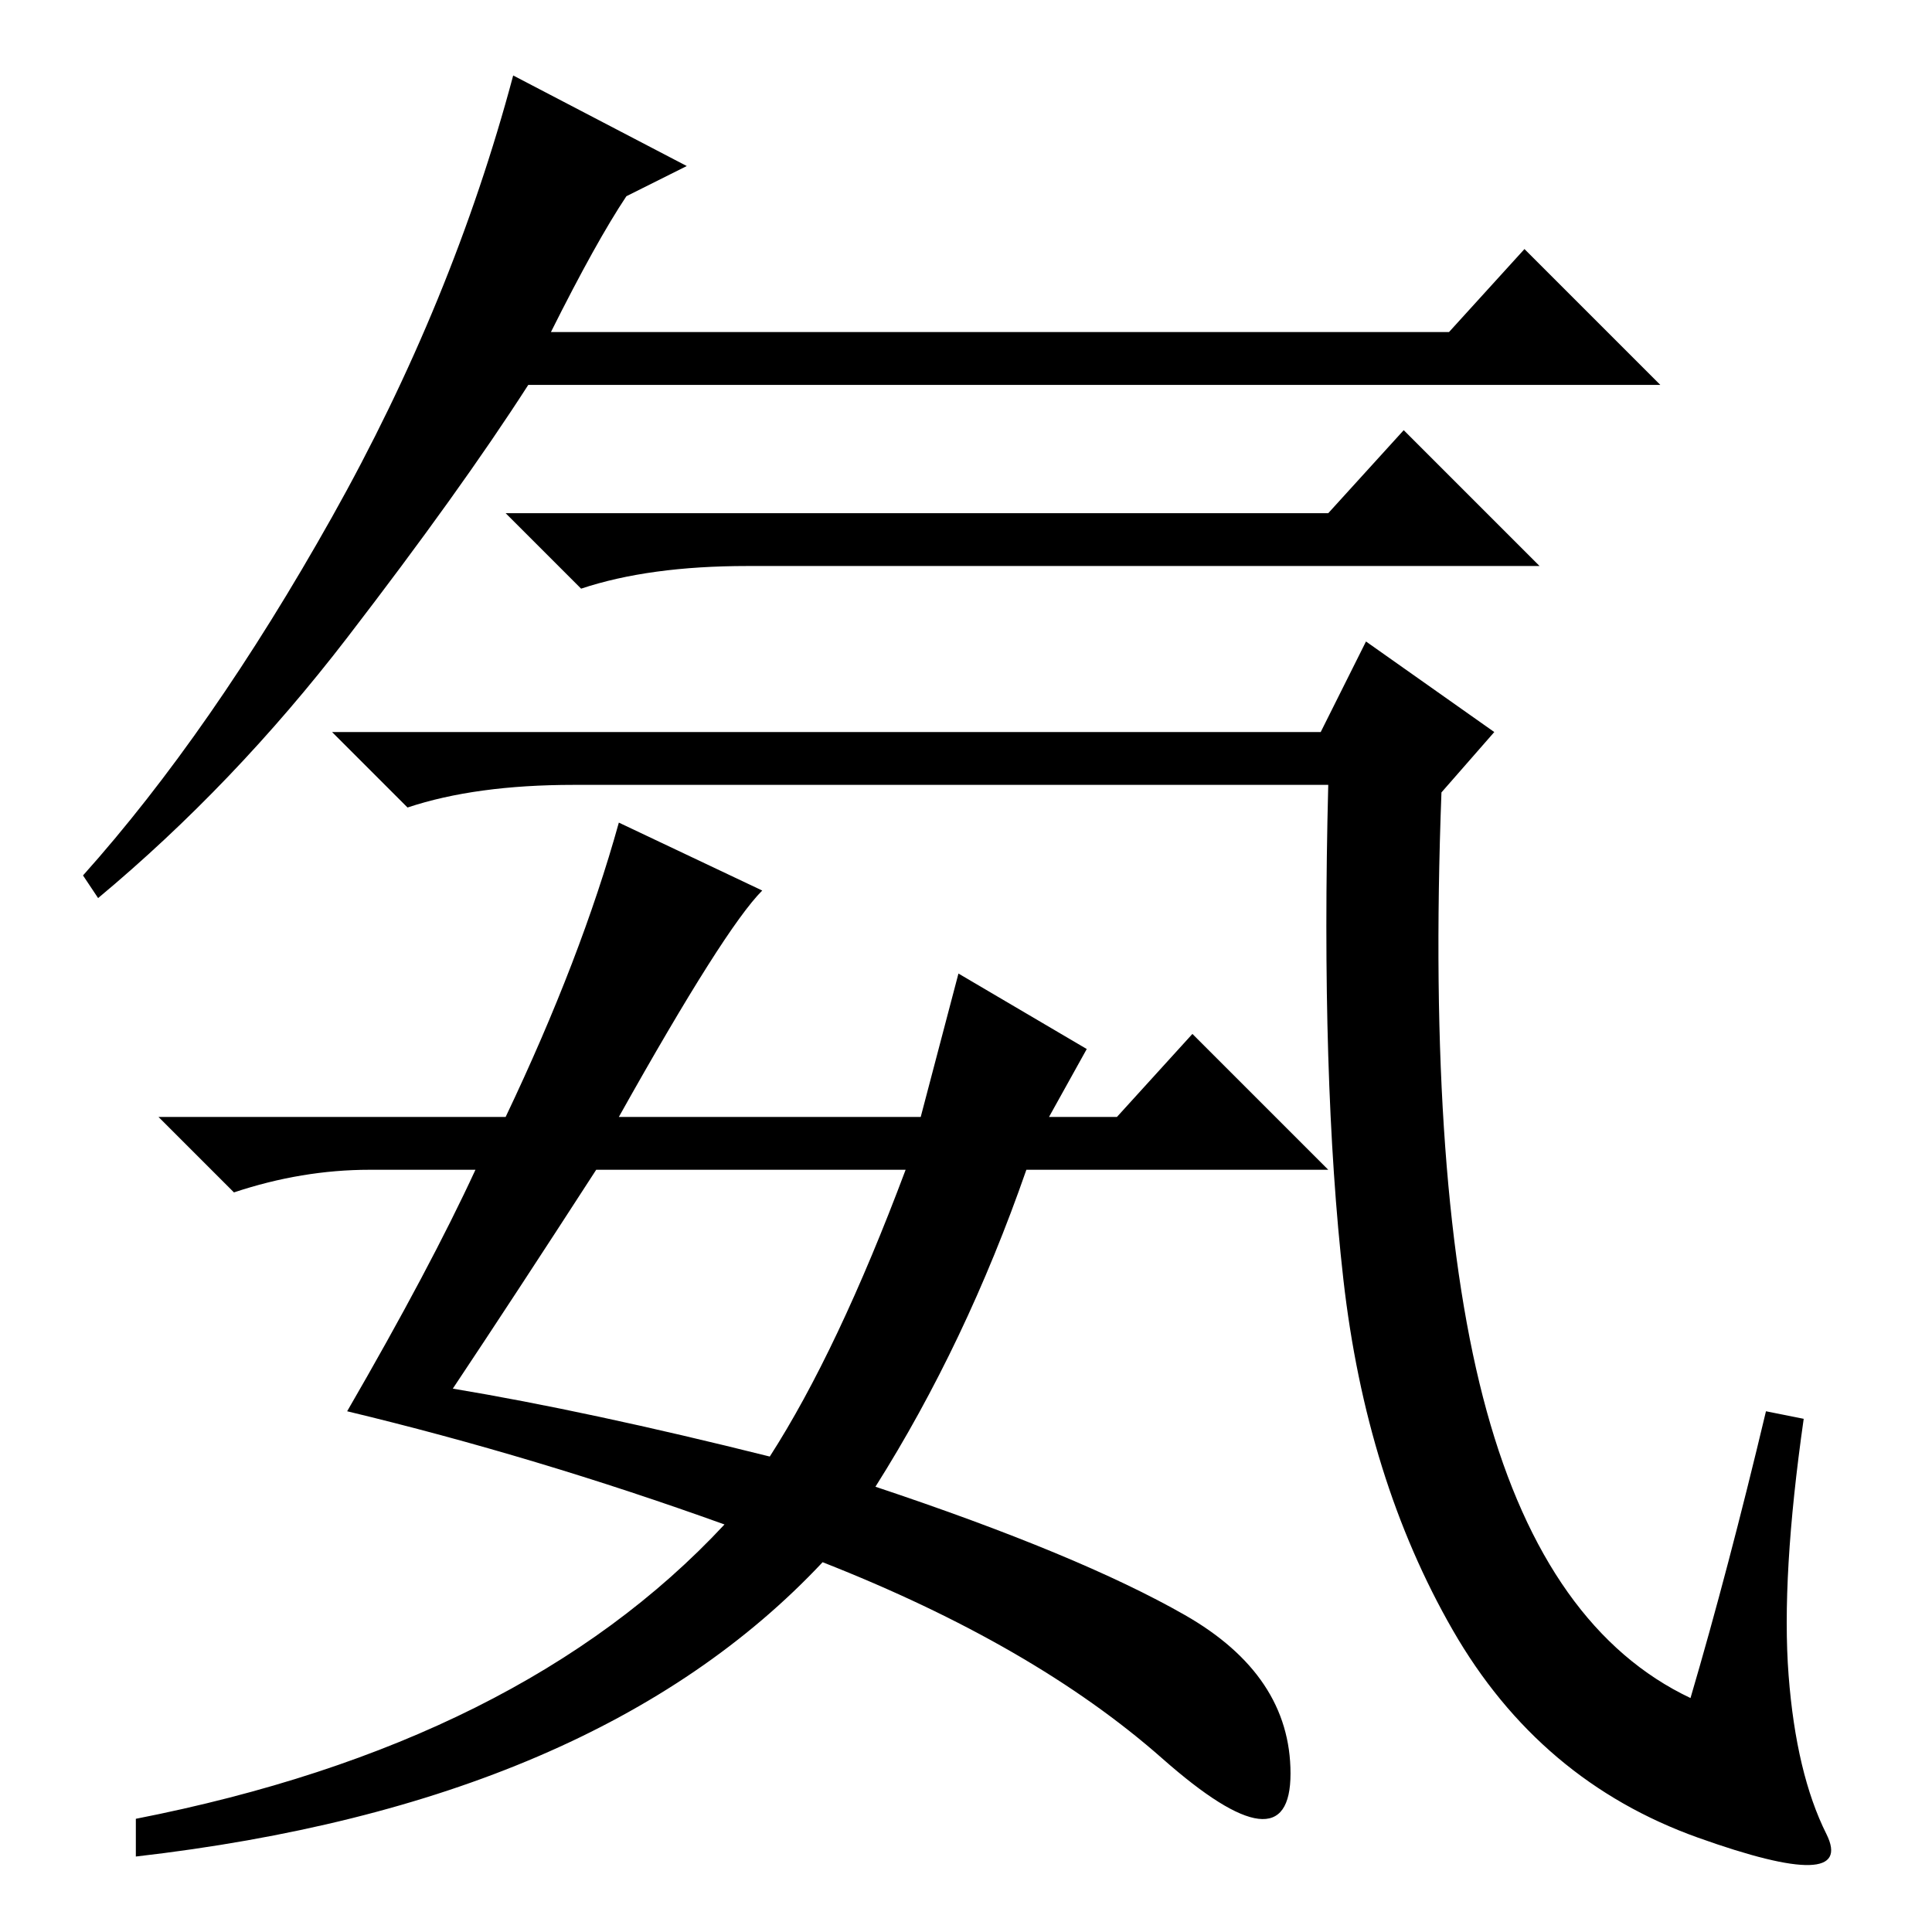 <?xml version="1.0" standalone="no"?>
<!DOCTYPE svg PUBLIC "-//W3C//DTD SVG 1.1//EN" "http://www.w3.org/Graphics/SVG/1.1/DTD/svg11.dtd" >
<svg xmlns="http://www.w3.org/2000/svg" xmlns:xlink="http://www.w3.org/1999/xlink" version="1.1" viewBox="0 -36 256 256">
  <g transform="matrix(1 0 0 -1 0 220)">
   <path fill="currentColor"
d="M83 230q-4 -6 -10 -18h119l10 11l18 -18h-150q-9 -14 -24 -33.5t-33 -34.5l-2 3q17 19 33 47.5t24 58.5l23 -12zM176 188l10 11l18 -18h-105q-13 0 -22 -3l-10 10h109zM175 159l6 12l17 -12l-7 -8q-2 -53 6 -82t27 -38q5 17 10 38l5 -1q-3 -21 -2 -34t5 -21t-17 -0.5
t-32.5 27.5t-14.5 46.5t-2 65.5h-100q-13 0 -22 -3l-10 10h131zM120 101h-41q-11 -17 -19 -29q18 -3 42 -9q9 14 18 38zM109 49q-30 -32 -91 -39v5q51 10 78 39q-25 9 -50 15q11 19 17 32h-14q-9 0 -18 -3l-10 10h46q10 21 15 39l19 -9q-5 -5 -19 -30h40l5 19l17 -10l-5 -9
h9l10 11l18 -18h-40q-8 -23 -20 -42q27 -9 41 -17t14 -21t-17 2t-45 26z" />
  </g>

</svg>

